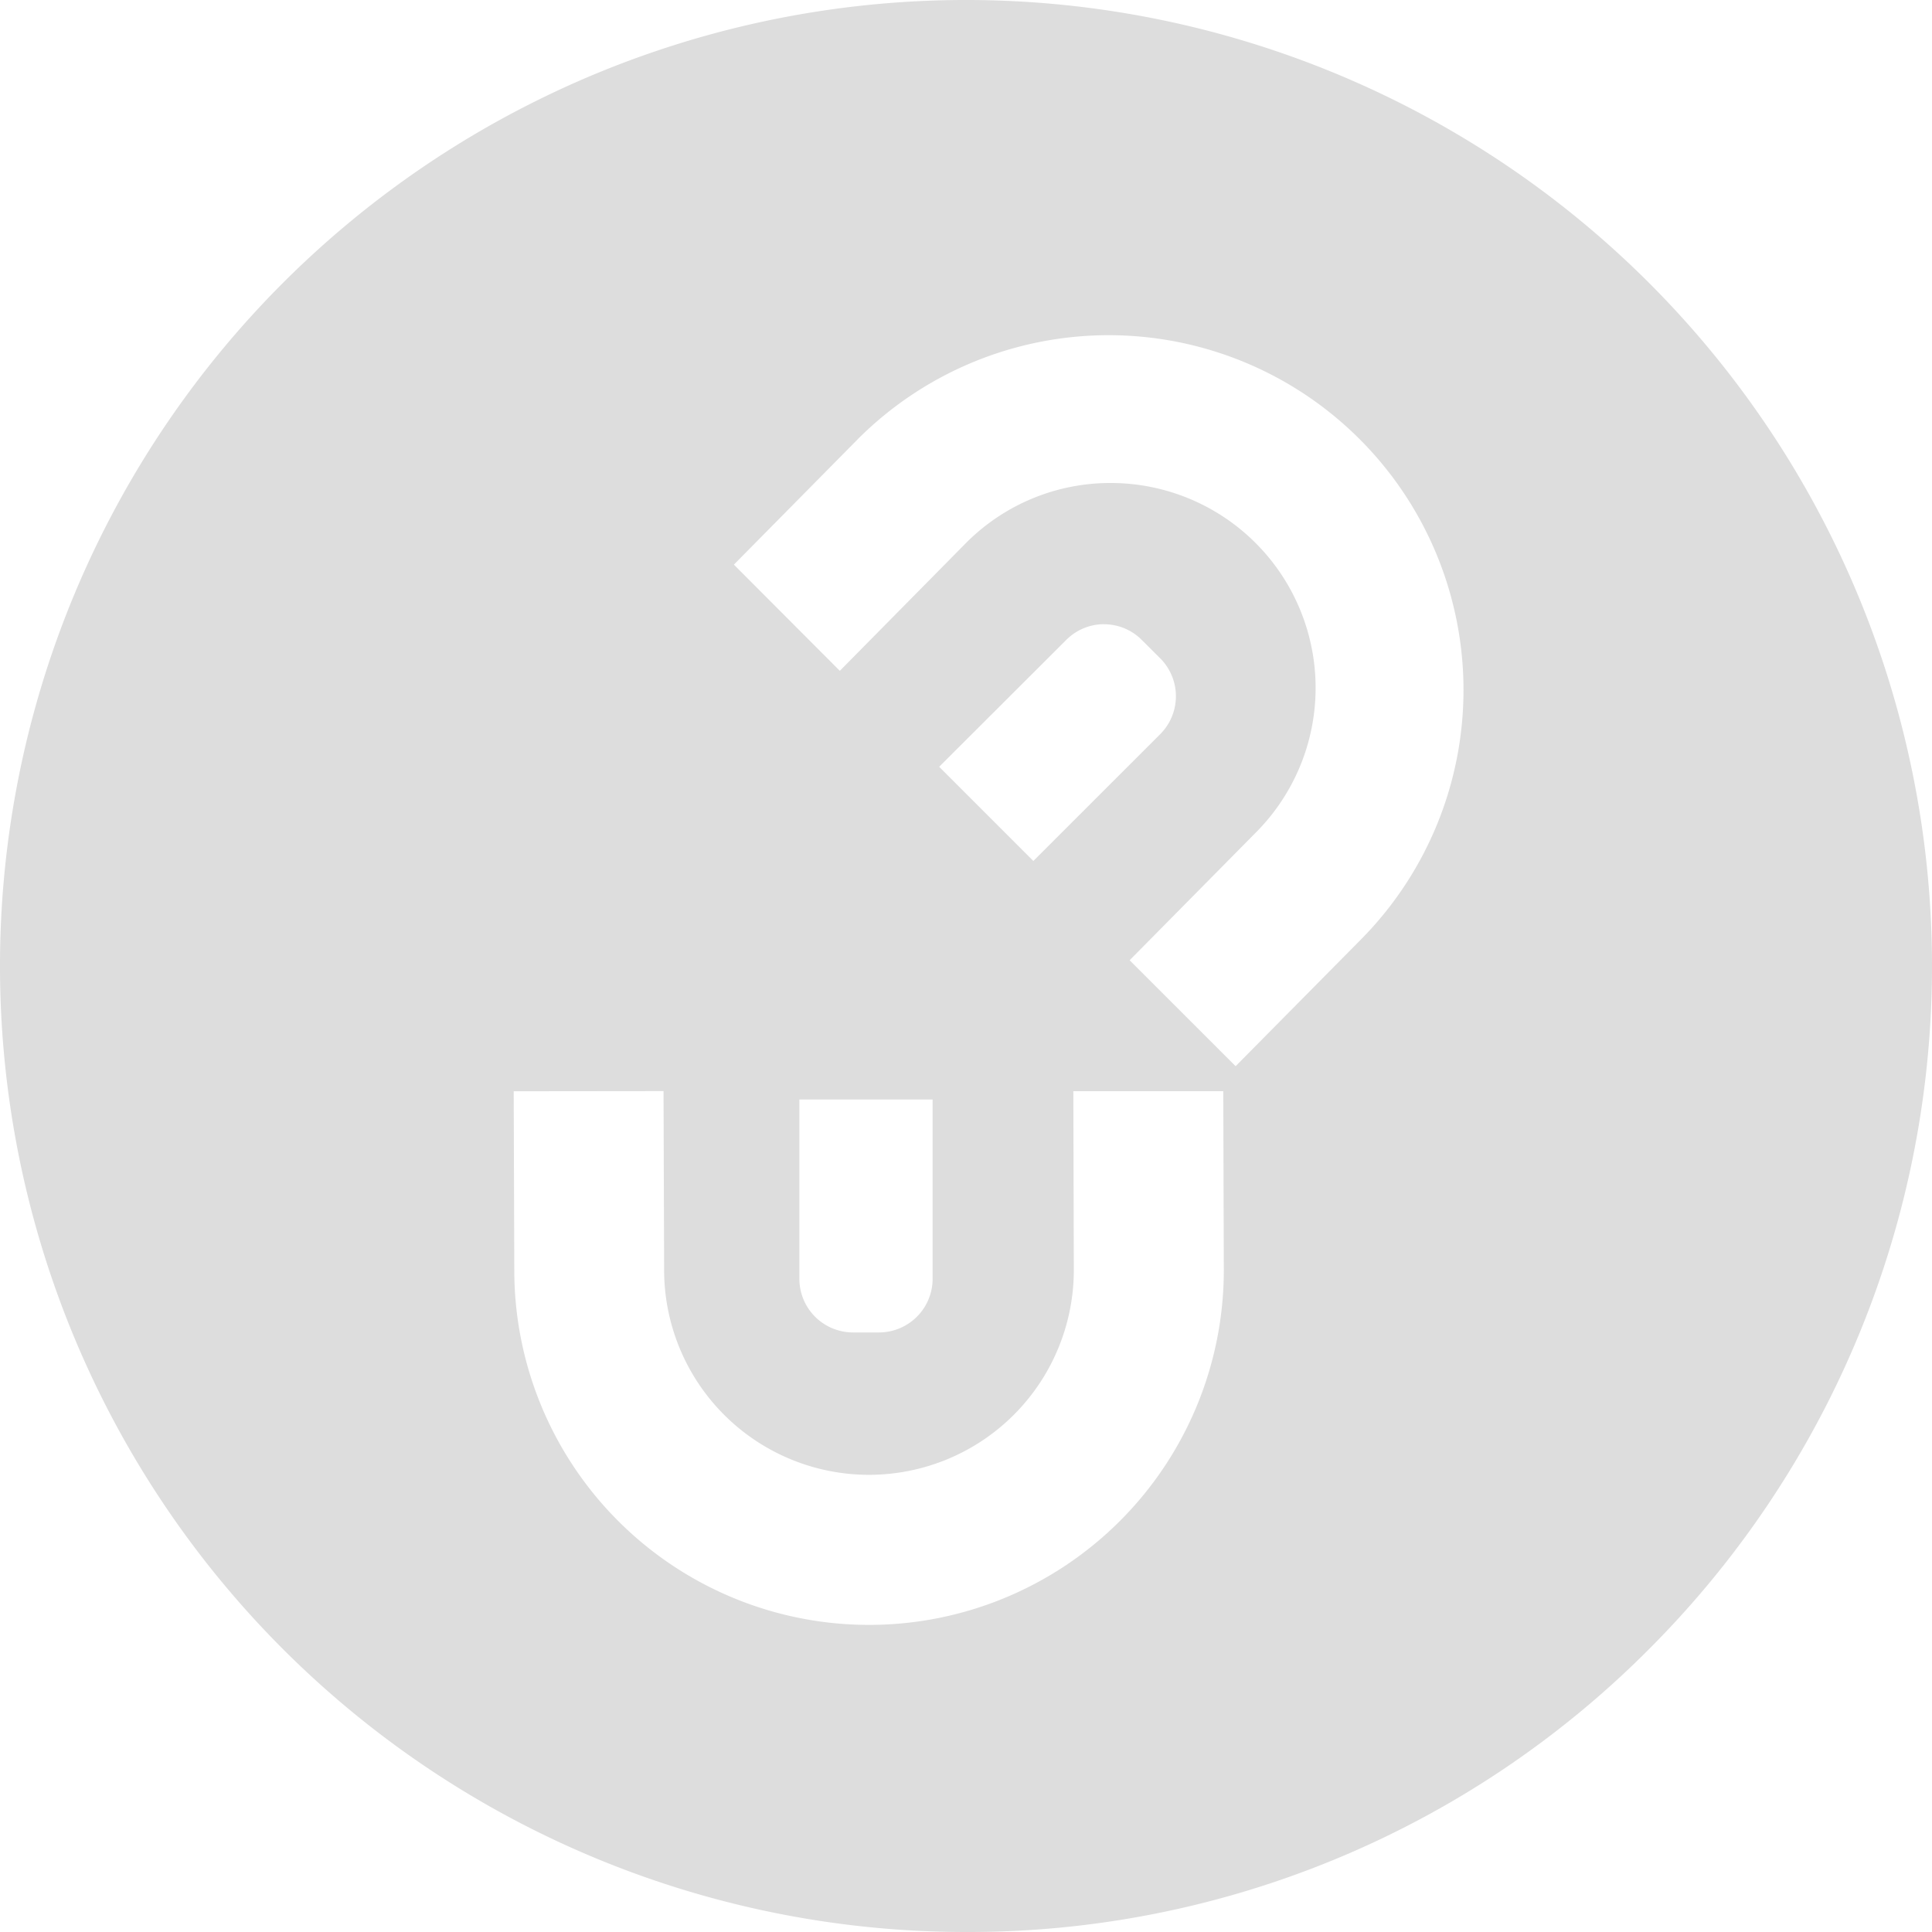 <svg xmlns="http://www.w3.org/2000/svg" width="36" height="36" viewBox="0 0 36 36">
  <path id="Oval_Copy_9" data-name="Oval Copy 9" d="M18,36A18,18,0,0,1,5.272,5.272,18,18,0,0,1,30.728,30.728,17.882,17.882,0,0,1,18,36ZM9.572,20.334l.011,3.333a6.61,6.61,0,0,0,13.221,0l-.01-3.334H20l.009,3.331a3.817,3.817,0,1,1-7.634,0l-.011-3.333Zm5.323.153v3.341a1,1,0,0,0,1,1h.483a1,1,0,0,0,1-1V20.487ZM20.7,9a3.818,3.818,0,0,1,2.7,6.514l-2.351,2.379,1.975,1.974,2.351-2.377a6.611,6.611,0,0,0-9.349-9.349l-2.351,2.38L15.649,12.5,18,10.118A3.79,3.79,0,0,1,20.7,9Zm-.125,2.631a.994.994,0,0,0-.707.293L17.5,14.288l1.755,1.755,2.363-2.362a1,1,0,0,0,0-1.415l-.342-.341A.993.993,0,0,0,20.574,11.632Z" fill="#ddd"/>
</svg>
